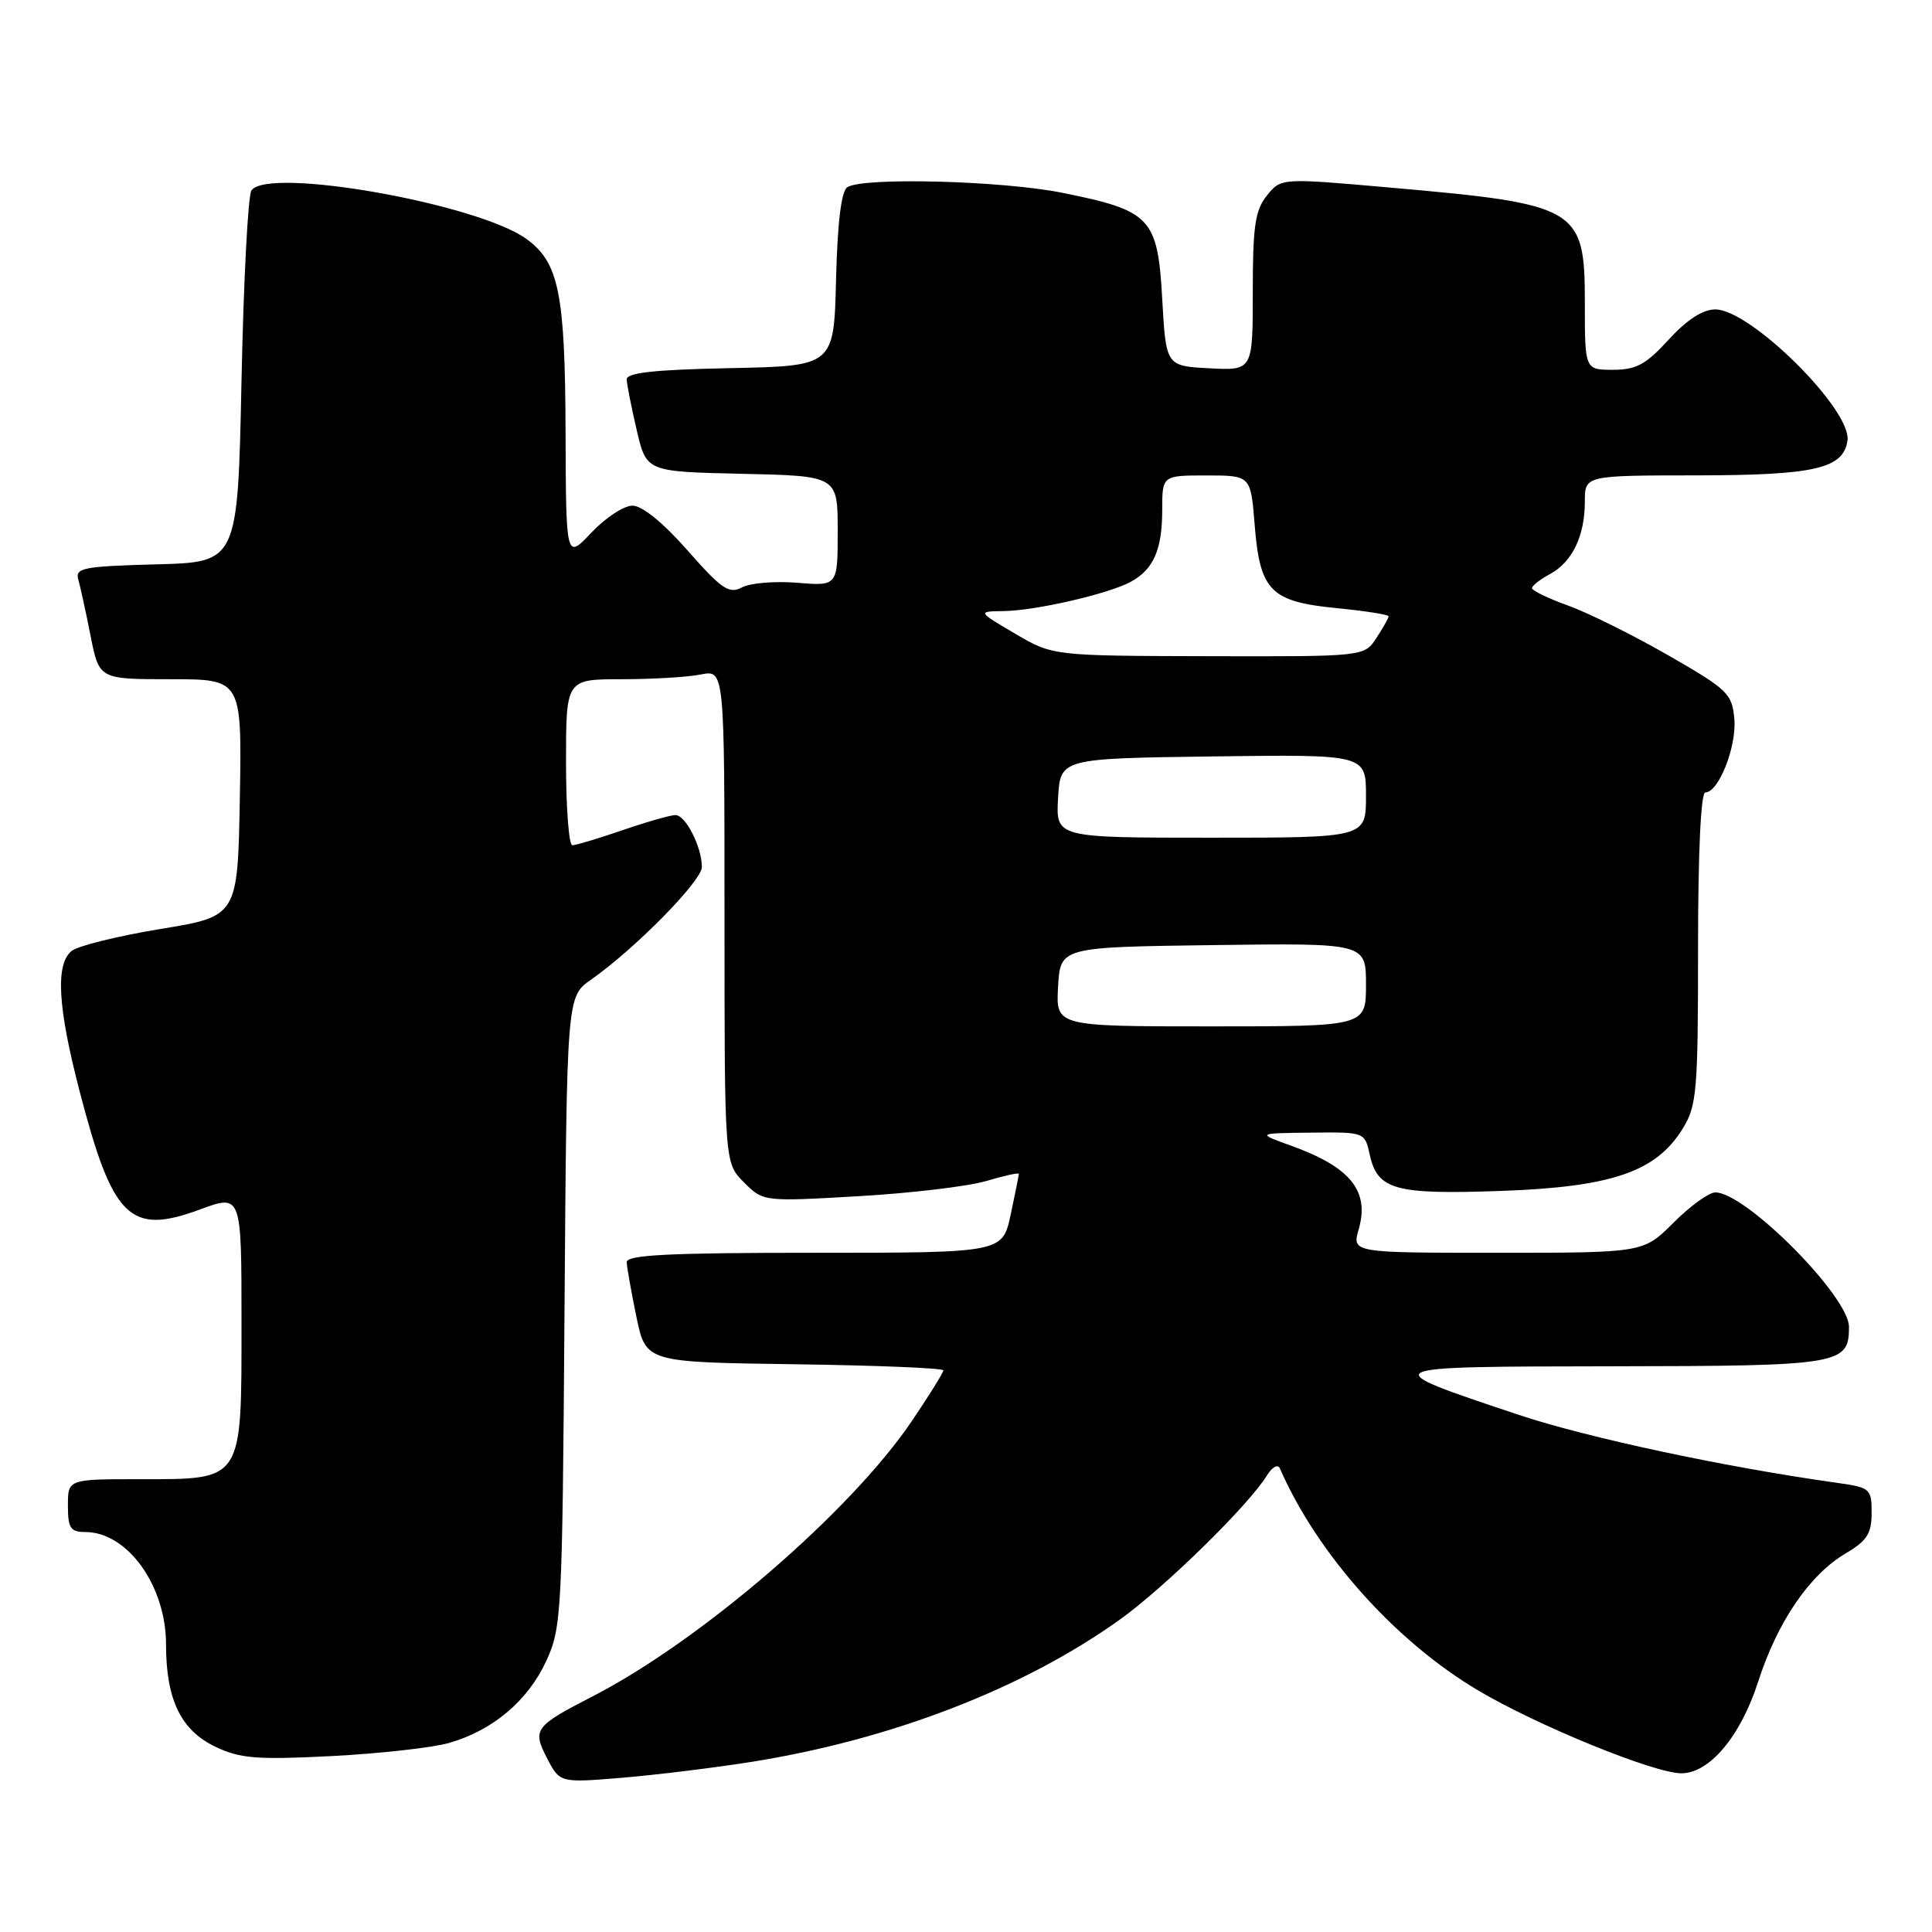 <?xml version="1.0" encoding="UTF-8" standalone="no"?>
<!DOCTYPE svg PUBLIC "-//W3C//DTD SVG 1.1//EN" "http://www.w3.org/Graphics/SVG/1.1/DTD/svg11.dtd" >
<svg xmlns="http://www.w3.org/2000/svg" xmlns:xlink="http://www.w3.org/1999/xlink" version="1.1" viewBox="0 0 256 256">
 <g >
 <path fill="currentColor"
d=" M 99.50 233.47 C 118.03 230.53 135.59 223.76 148.35 214.63 C 154.35 210.33 165.41 199.50 167.88 195.50 C 168.56 194.40 169.32 193.97 169.58 194.55 C 174.53 205.90 184.87 217.48 195.86 223.99 C 203.72 228.65 219.05 234.91 222.73 234.97 C 226.48 235.02 230.63 230.10 232.97 222.82 C 235.51 214.91 239.78 208.65 244.55 205.84 C 247.39 204.16 248.00 203.21 248.00 200.46 C 248.00 197.24 247.84 197.10 243.25 196.46 C 228.52 194.39 210.22 190.48 201.23 187.47 C 181.96 181.03 181.86 181.09 213.68 181.04 C 243.92 181.00 245.00 180.82 245.00 175.82 C 245.00 171.78 231.31 158.00 227.29 158.00 C 226.45 158.00 223.96 159.80 221.76 162.00 C 217.76 166.00 217.76 166.00 198.45 166.00 C 179.14 166.00 179.14 166.00 180.04 162.87 C 181.49 157.81 178.94 154.65 171.13 151.83 C 166.50 150.16 166.50 150.16 173.67 150.08 C 180.84 150.00 180.84 150.00 181.50 153.01 C 182.53 157.67 184.84 158.31 199.01 157.80 C 213.61 157.27 219.44 155.26 222.96 149.56 C 224.84 146.52 225.00 144.65 225.00 125.63 C 225.00 112.91 225.37 105.00 225.97 105.00 C 227.73 105.00 230.12 98.95 229.81 95.28 C 229.52 91.91 228.97 91.38 221.00 86.80 C 216.32 84.12 210.36 81.16 207.75 80.23 C 205.14 79.29 203.00 78.26 203.00 77.93 C 203.00 77.61 204.08 76.76 205.39 76.06 C 208.33 74.48 210.00 71.01 210.00 66.45 C 210.00 63.00 210.00 63.00 224.75 62.99 C 240.48 62.97 244.26 62.10 244.80 58.38 C 245.39 54.32 231.96 41.00 227.29 41.00 C 225.62 41.00 223.53 42.36 221.11 45.00 C 218.10 48.30 216.80 49.00 213.73 49.00 C 210.00 49.00 210.00 49.00 210.00 40.15 C 210.00 27.52 209.19 27.05 184.13 24.85 C 169.75 23.58 169.75 23.58 167.88 25.90 C 166.31 27.84 166.00 29.94 166.00 38.66 C 166.00 49.10 166.00 49.10 160.25 48.80 C 154.50 48.50 154.50 48.50 154.00 39.60 C 153.40 28.86 152.50 27.91 140.79 25.55 C 132.78 23.94 114.40 23.46 112.28 24.80 C 111.48 25.32 110.97 29.41 110.78 37.04 C 110.50 48.50 110.50 48.50 96.75 48.78 C 86.71 48.98 83.01 49.39 83.04 50.28 C 83.07 50.95 83.66 53.98 84.37 57.00 C 85.65 62.50 85.65 62.50 98.32 62.78 C 111.00 63.06 111.00 63.06 111.00 70.36 C 111.00 77.66 111.00 77.66 105.64 77.22 C 102.70 76.98 99.40 77.25 98.32 77.83 C 96.61 78.74 95.64 78.09 91.11 72.94 C 87.89 69.28 85.09 67.00 83.81 67.00 C 82.67 67.00 80.22 68.61 78.37 70.57 C 75.00 74.14 75.00 74.14 74.94 57.32 C 74.88 38.94 74.07 34.85 69.84 31.72 C 63.49 27.01 35.39 22.03 33.31 25.25 C 32.86 25.94 32.27 37.30 32.00 50.50 C 31.50 74.50 31.50 74.50 20.69 74.78 C 11.04 75.04 9.94 75.25 10.37 76.78 C 10.64 77.73 11.38 81.09 12.00 84.25 C 13.14 90.00 13.14 90.00 22.60 90.00 C 32.05 90.00 32.05 90.00 31.78 105.71 C 31.50 121.42 31.50 121.42 21.23 123.10 C 15.59 124.03 10.30 125.34 9.48 126.01 C 7.33 127.80 7.65 133.43 10.52 144.48 C 14.93 161.47 17.18 163.69 26.48 160.27 C 32.00 158.23 32.00 158.23 32.00 175.12 C 32.00 196.44 32.29 196.00 18.50 196.00 C 9.00 196.00 9.00 196.00 9.00 199.50 C 9.00 202.48 9.34 203.00 11.28 203.00 C 16.89 203.00 22.00 210.11 22.00 217.90 C 22.00 225.21 23.97 229.28 28.57 231.47 C 31.84 233.02 34.05 233.19 43.94 232.69 C 50.30 232.36 57.30 231.58 59.50 230.95 C 65.29 229.29 69.93 225.38 72.37 220.11 C 74.42 215.68 74.51 213.91 74.80 173.78 C 75.10 132.06 75.10 132.06 78.30 129.82 C 84.13 125.74 93.00 116.72 93.00 114.89 C 93.00 112.23 90.85 108.00 89.50 108.00 C 88.85 108.00 85.70 108.90 82.50 110.00 C 79.30 111.10 76.31 112.00 75.84 112.00 C 75.38 112.00 75.00 107.05 75.00 101.00 C 75.00 90.00 75.00 90.00 82.38 90.00 C 86.43 90.00 91.16 89.72 92.88 89.37 C 96.00 88.75 96.00 88.75 96.00 121.42 C 96.00 154.09 96.00 154.09 98.57 156.66 C 101.14 159.23 101.14 159.23 113.79 158.50 C 120.74 158.10 128.36 157.19 130.72 156.48 C 133.07 155.78 135.00 155.35 135.00 155.55 C 135.00 155.74 134.51 158.17 133.92 160.95 C 132.83 166.00 132.83 166.00 107.92 166.00 C 88.63 166.00 83.01 166.28 83.04 167.25 C 83.07 167.94 83.65 171.20 84.33 174.50 C 85.58 180.50 85.58 180.50 105.29 180.77 C 116.13 180.92 125.00 181.28 125.00 181.58 C 125.00 181.87 123.12 184.90 120.82 188.30 C 112.72 200.29 92.86 217.41 78.50 224.79 C 70.85 228.72 70.52 229.17 72.47 232.94 C 74.18 236.24 74.18 236.24 82.34 235.57 C 86.83 235.20 94.55 234.25 99.50 233.47 Z  M 140.20 130.75 C 140.50 125.50 140.50 125.50 160.75 125.23 C 181.00 124.96 181.00 124.96 181.00 130.48 C 181.00 136.00 181.00 136.00 160.45 136.00 C 139.90 136.00 139.90 136.00 140.20 130.75 Z  M 140.20 105.75 C 140.50 100.50 140.50 100.50 160.75 100.23 C 181.00 99.96 181.00 99.96 181.00 105.48 C 181.00 111.00 181.00 111.00 160.45 111.00 C 139.90 111.00 139.90 111.00 140.20 105.75 Z  M 134.50 83.96 C 129.50 81.02 129.50 81.02 133.00 80.97 C 137.21 80.92 146.80 78.71 149.80 77.11 C 152.84 75.48 154.00 72.84 154.00 67.57 C 154.00 63.00 154.00 63.00 159.86 63.00 C 165.73 63.00 165.73 63.00 166.25 69.55 C 166.95 78.30 168.34 79.72 177.11 80.58 C 180.90 80.95 184.00 81.44 184.00 81.66 C 184.00 81.89 183.27 83.18 182.38 84.54 C 180.77 87.00 180.77 87.00 160.13 86.95 C 139.50 86.90 139.50 86.90 134.50 83.96 Z "/>
</g>
</svg>
